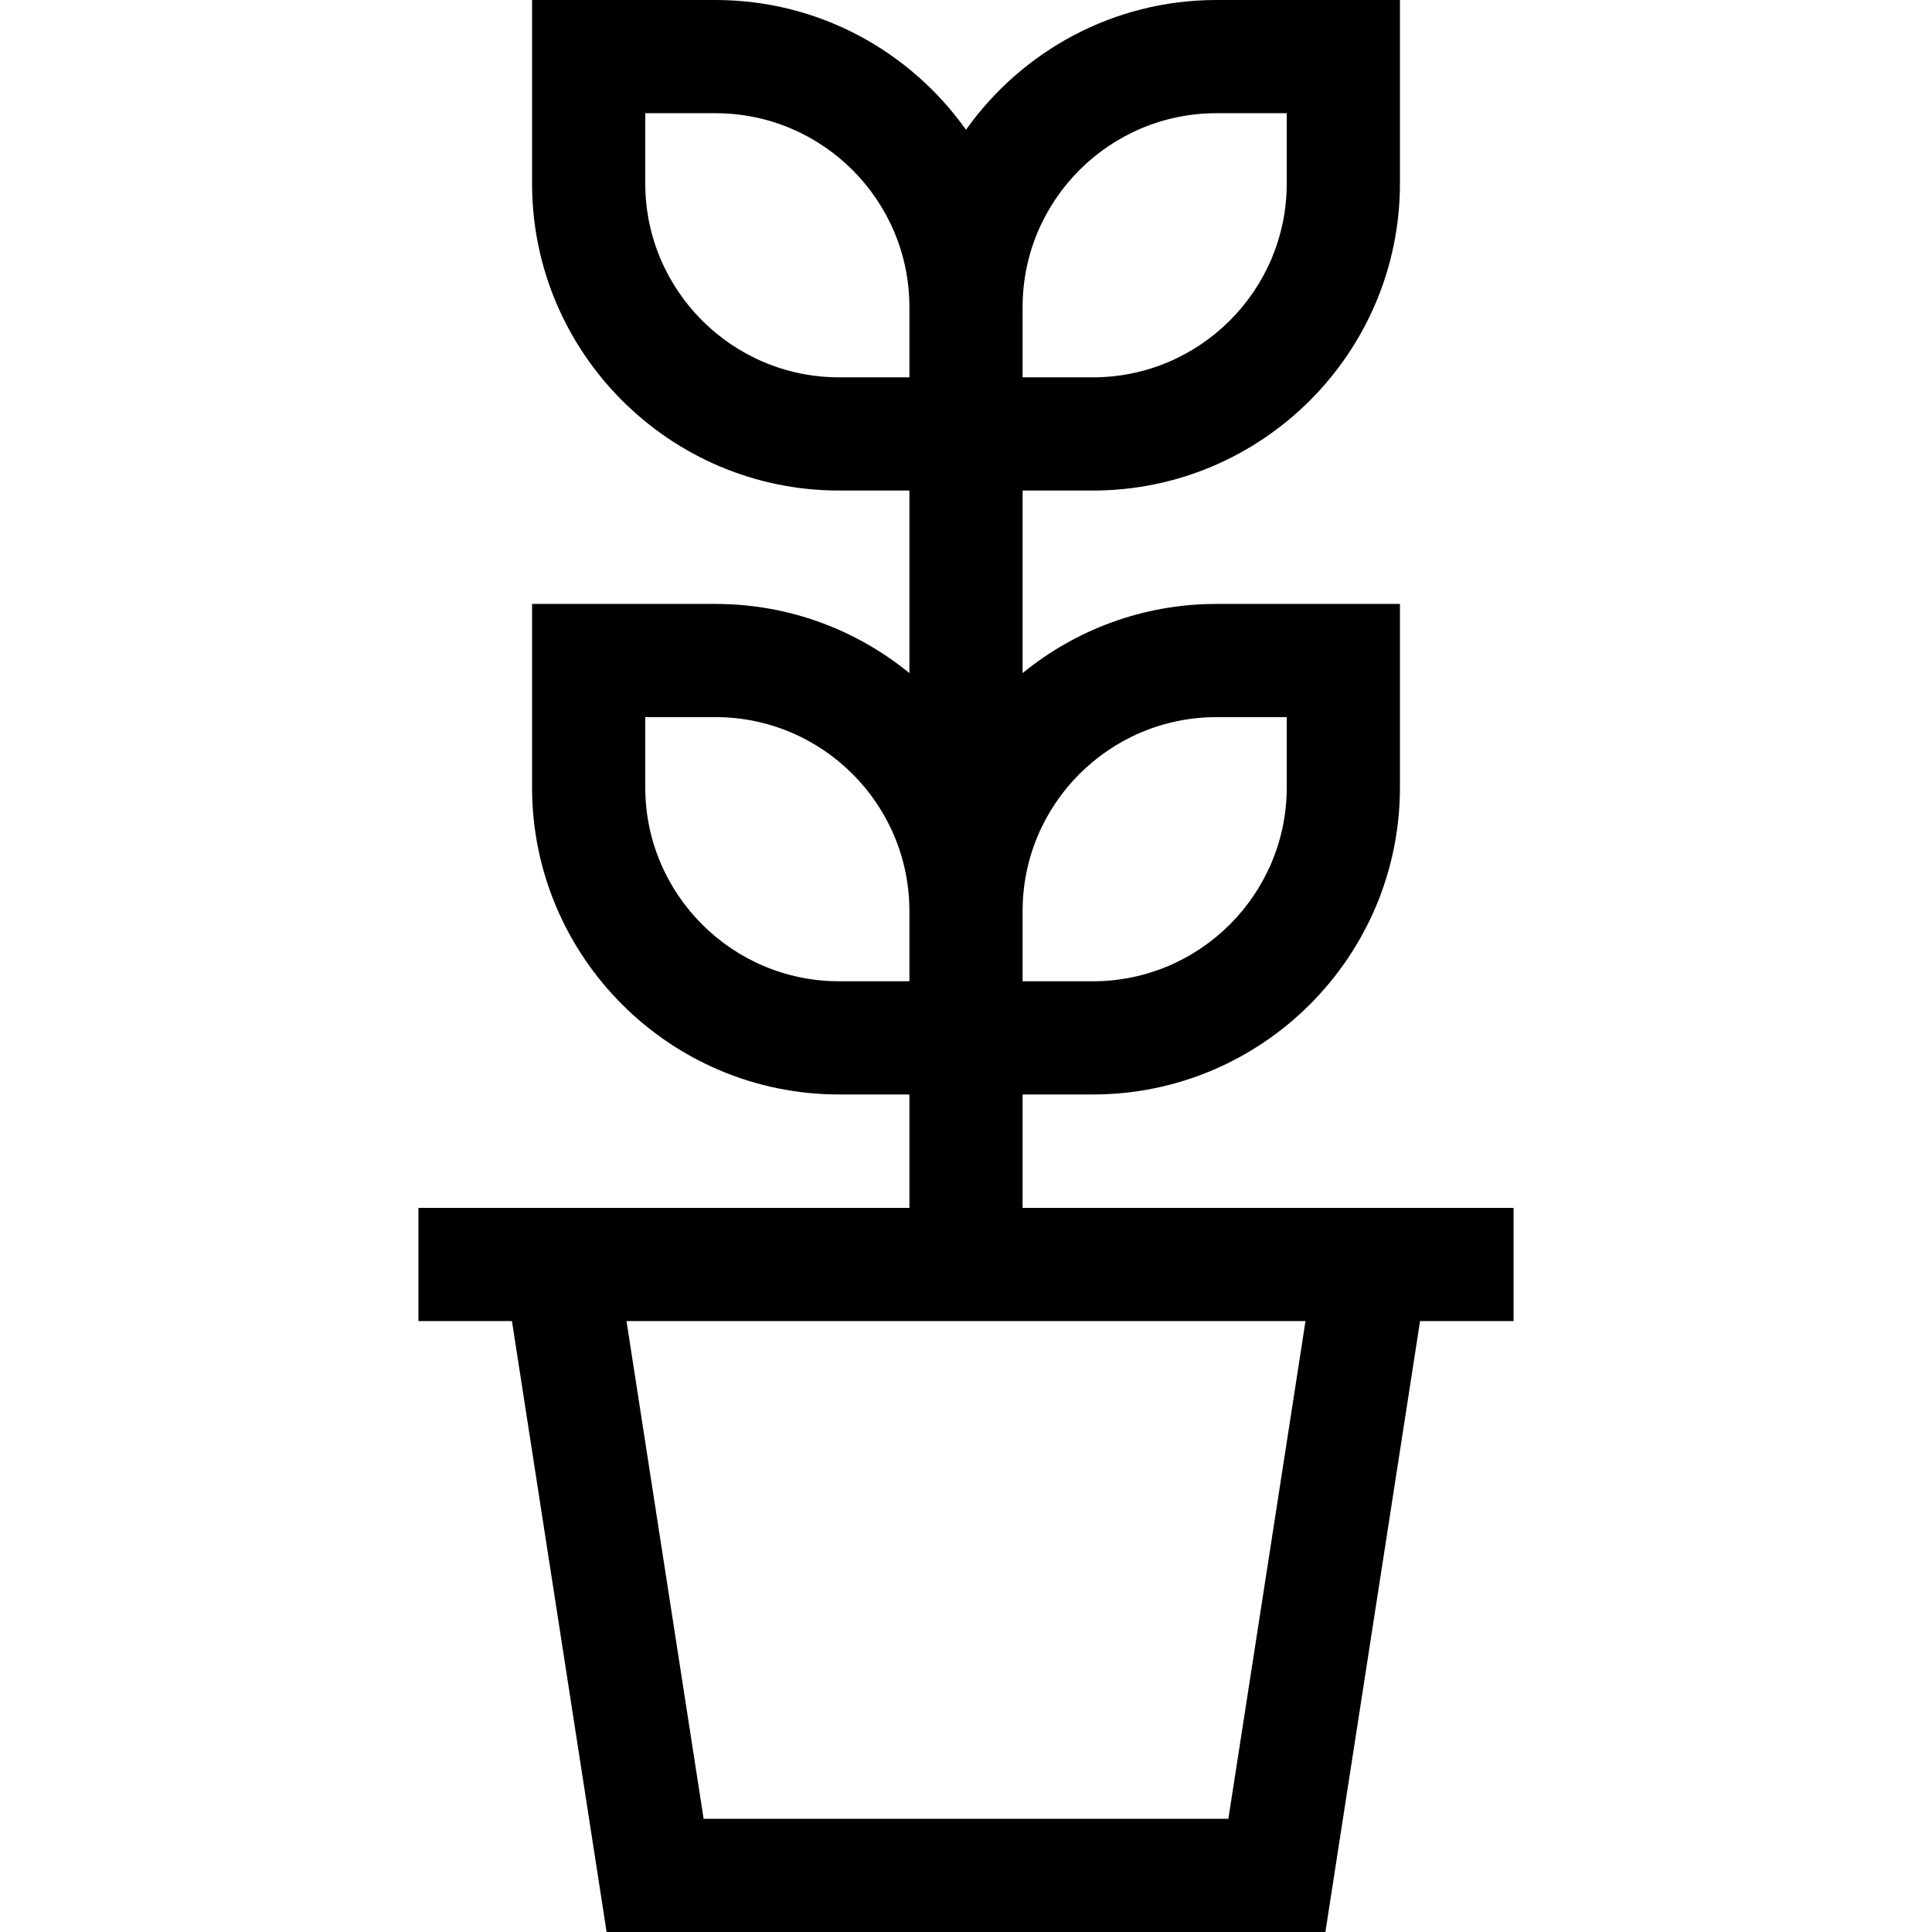 <?xml version="1.0" encoding="iso-8859-1"?>
<!-- Generator: Adobe Illustrator 19.0.0, SVG Export Plug-In . SVG Version: 6.00 Build 0)  -->
<svg version="1.1" id="Capa_1" xmlns="http://www.w3.org/2000/svg" xmlns:xlink="http://www.w3.org/1999/xlink" x="0px" y="0px"
	 viewBox="0 0 512 512" style="enable-background:new 0 0 512 512;" xml:space="preserve">
<g>
	<g>
		<path d="M271,320.096v-30.048h18.618c44.874,0,81.382-36.508,81.382-81.382v-48.618h-48.618c-19.471,0-37.36,6.88-51.382,18.328
			V130h18.618C334.492,130,371,93.492,371,48.618V0h-48.618C295.004,0,270.759,13.604,256,34.391
			C241.241,13.604,216.996,0,189.618,0H141v48.618C141,93.492,177.508,130,222.382,130H241v48.376
			c-14.022-11.448-31.911-18.328-51.382-18.328H141v48.618c0,44.874,36.508,81.382,81.382,81.382H241v30.048H110.89v30h24.779
			L160.759,512h190.482l25.09-161.904h24.779v-30H271z M271,81.382C271,53.05,294.05,30,322.382,30H341v18.618
			C341,76.95,317.95,100,289.618,100H271V81.382z M271,241.43c0-28.332,23.05-51.382,51.382-51.382H341v18.618
			c0,28.332-23.05,51.382-51.382,51.382H271V241.43z M222.382,100C194.05,100,171,76.95,171,48.618V30h18.618
			C217.95,30,241,53.05,241,81.382V100H222.382z M222.382,260.048c-28.332,0-51.382-23.05-51.382-51.382v-18.618h18.618
			c28.332,0,51.382,23.05,51.382,51.382v18.618H222.382z M325.532,482H186.468l-20.44-131.904h179.945L325.532,482z"/>
	</g>
</g>
<g>
</g>
<g>
</g>
<g>
</g>
<g>
</g>
<g>
</g>
<g>
</g>
<g>
</g>
<g>
</g>
<g>
</g>
<g>
</g>
<g>
</g>
<g>
</g>
<g>
</g>
<g>
</g>
<g>
</g>
</svg>
